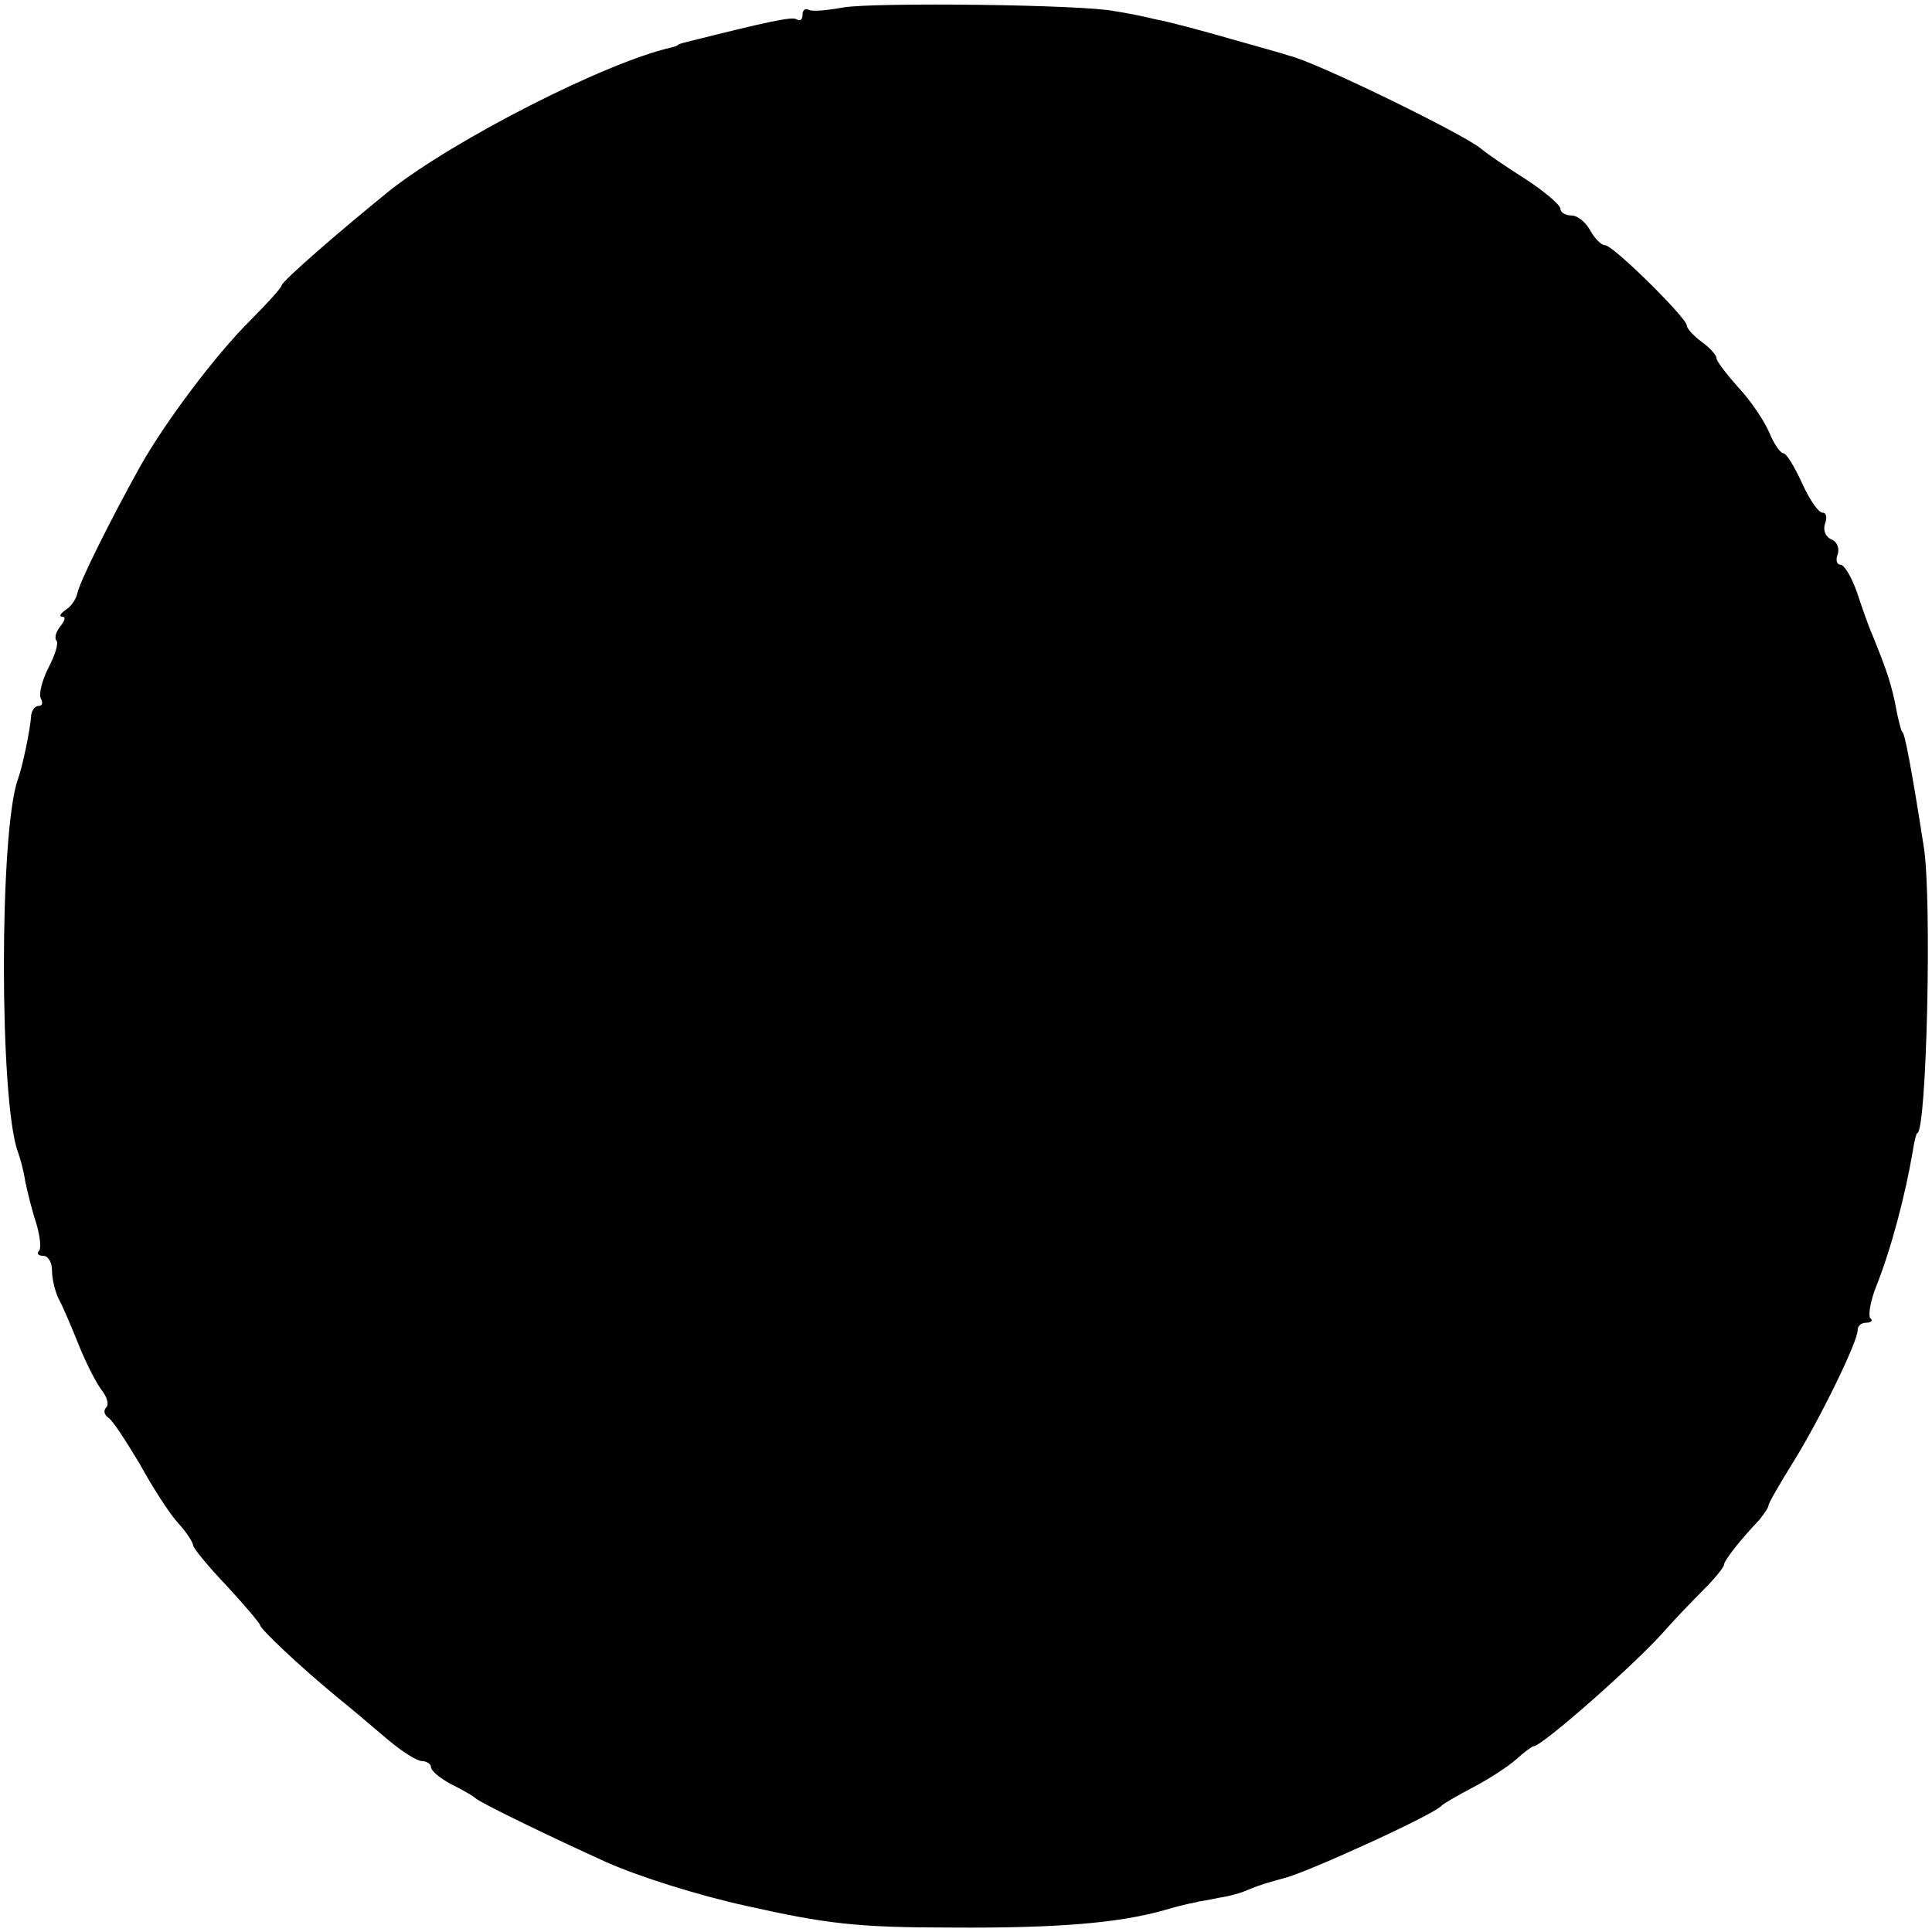 <?xml version="1.0" standalone="no"?>
<!DOCTYPE svg PUBLIC "-//W3C//DTD SVG 20010904//EN"
 "http://www.w3.org/TR/2001/REC-SVG-20010904/DTD/svg10.dtd">
<svg version="1.0" xmlns="http://www.w3.org/2000/svg"
 width="260pt" height="260pt" viewBox="0 0 260 260"
 preserveAspectRatio="xMidYMid meet">
<g transform="translate(0,260) scale(0.1,-0.1)"
fill="#000000" stroke="none">
<path d="M1135 2590 c-22 -4 -43 -6 -47 -3 -5 2 -8 -1 -8 -7 0 -6 -3 -9 -8 -6
-6 4 -38 -3 -142 -29 -8 -2 -16 -4 -17 -5 -2 -2 -6 -3 -10 -4 -88 -20 -290
-123 -378 -192 -68 -55 -145 -122 -146 -128 0 -3 -19 -24 -43 -48 -47 -47
-113 -135 -147 -195 -39 -70 -83 -158 -85 -172 -2 -8 -9 -18 -16 -22 -7 -5 -9
-9 -4 -9 5 0 3 -6 -3 -13 -6 -8 -8 -16 -5 -19 3 -4 -2 -20 -11 -37 -9 -18 -13
-36 -10 -41 3 -6 2 -10 -3 -10 -5 0 -9 -6 -10 -12 -1 -19 -12 -71 -18 -87 -25
-70 -25 -432 0 -501 3 -8 8 -26 10 -40 3 -14 9 -39 15 -57 5 -17 7 -34 3 -37
-3 -3 0 -6 6 -6 7 0 12 -9 12 -20 0 -11 4 -28 9 -38 5 -9 17 -37 27 -62 10
-25 24 -52 31 -61 7 -9 10 -19 6 -23 -4 -4 -3 -10 3 -14 6 -4 24 -32 42 -62
17 -31 40 -67 52 -80 11 -12 20 -26 20 -30 0 -3 20 -28 45 -54 25 -27 45 -51
45 -53 0 -5 55 -57 105 -98 20 -16 50 -42 68 -57 18 -15 38 -28 45 -28 6 0 12
-4 12 -8 0 -5 12 -15 27 -23 16 -8 30 -16 33 -19 6 -6 103 -53 176 -86 45 -20
125 -45 189 -59 107 -24 149 -29 275 -29 143 -1 227 6 289 24 17 5 34 9 36 9
3 1 6 1 8 2 1 0 13 2 27 5 14 2 32 7 40 11 17 7 28 10 50 16 33 9 200 85 210
97 3 3 22 14 43 25 21 11 47 28 57 37 11 10 22 18 24 18 11 0 135 109 175 154
14 16 38 41 54 57 15 15 27 30 27 33 0 6 24 36 48 61 6 8 12 16 12 19 0 3 15
29 33 58 35 56 87 162 87 178 0 6 5 10 12 10 6 0 9 3 5 6 -3 4 0 23 8 43 21
53 39 123 49 181 2 14 5 25 6 25 13 0 20 317 9 385 -17 109 -26 155 -29 155
-1 0 -4 11 -7 25 -7 39 -14 58 -33 105 -5 11 -14 37 -21 58 -7 20 -17 37 -22
37 -5 0 -7 6 -4 14 3 8 -1 17 -8 20 -8 3 -12 12 -9 21 3 8 2 15 -3 15 -6 0
-18 18 -28 40 -10 22 -21 40 -25 40 -4 0 -13 13 -19 28 -7 16 -25 43 -42 61
-16 18 -29 35 -29 39 0 4 -9 14 -20 22 -11 8 -20 18 -20 22 0 10 -99 108 -110
108 -5 0 -14 9 -20 20 -6 11 -17 20 -25 20 -8 0 -15 4 -15 9 0 5 -21 23 -47
40 -27 17 -53 35 -60 41 -24 20 -225 118 -258 125 -5 2 -41 12 -80 23 -38 11
-83 23 -100 26 -16 4 -41 9 -55 11 -43 9 -323 12 -365 5z"/>
</g>
</svg>
